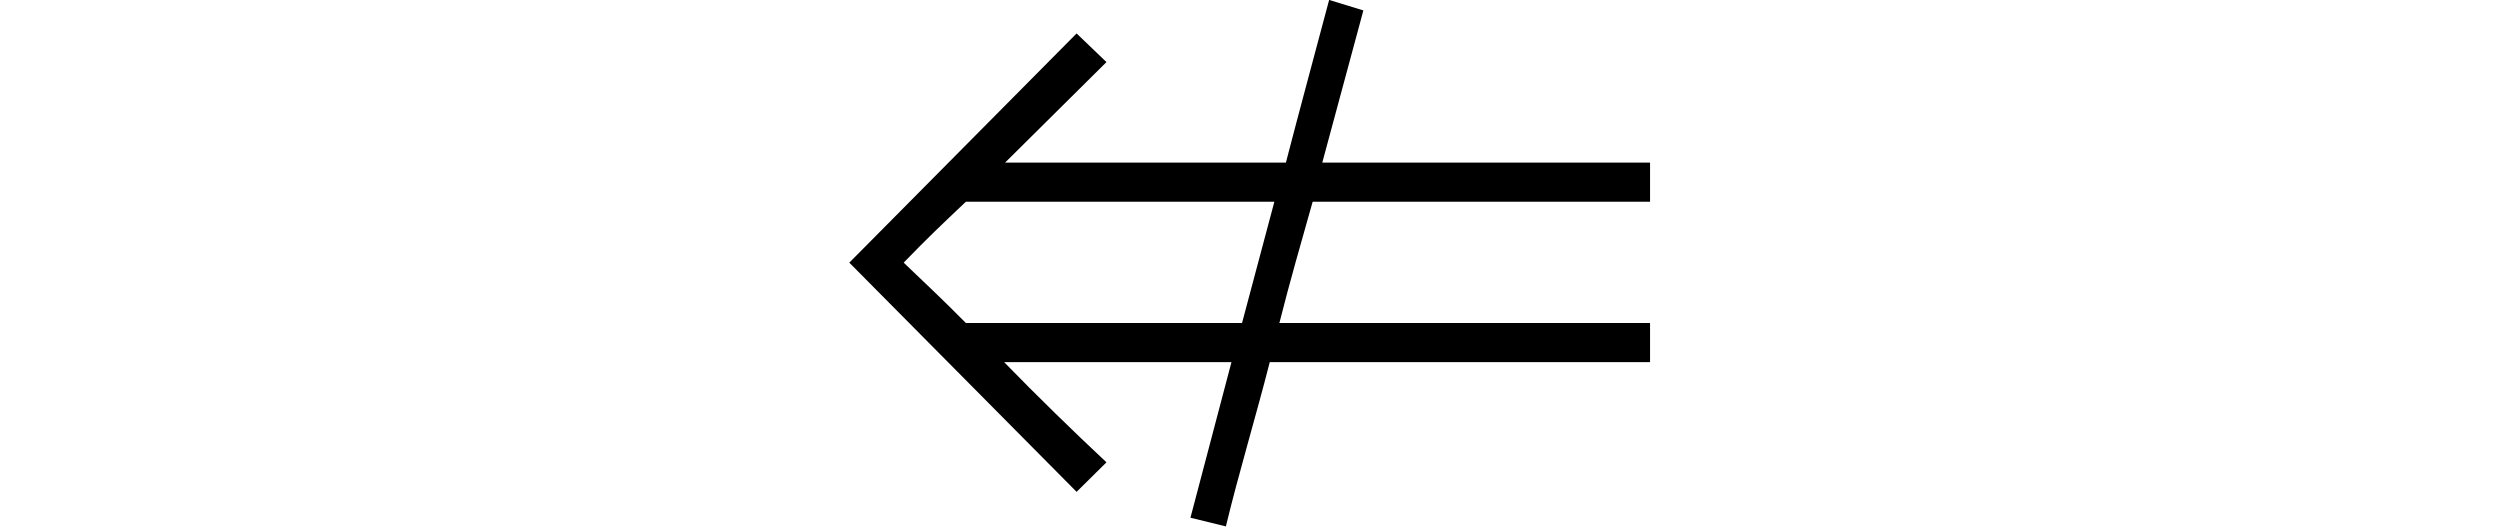 <svg xmlns="http://www.w3.org/2000/svg" xmlns:xlink="http://www.w3.org/1999/xlink" width="31.402pt" height="6.624pt" viewBox="0 0 31.402 6.624" version="1.1">
<defs>
<g>
<symbol overflow="visible" id="glyph0-0">
<path style="stroke:none;" d=""/>
</symbol>
<symbol overflow="visible" id="glyph0-1">
<path style="stroke:none;" d="M 4.992 -3.551 L 1.523 -3.551 C 1.262 -3.816 1.008 -4.055 0.742 -4.309 C 1.031 -4.609 1.246 -4.812 1.523 -5.074 L 5.398 -5.074 Z M 10.117 -3.551 L 5.461 -3.551 C 5.594 -4.078 5.734 -4.559 5.879 -5.074 L 10.117 -5.074 L 10.117 -5.566 L 6 -5.566 L 6.516 -7.477 L 6.086 -7.609 C 5.914 -6.961 5.711 -6.215 5.543 -5.566 L 2.016 -5.566 L 3.289 -6.828 L 2.914 -7.188 L 0.059 -4.309 L 2.914 -1.43 L 3.289 -1.801 C 2.879 -2.184 2.41 -2.641 2.004 -3.059 L 4.859 -3.059 L 4.344 -1.105 L 4.789 -0.996 C 4.945 -1.645 5.172 -2.398 5.34 -3.059 L 10.117 -3.059 Z "/>
</symbol>
</g>
</defs>
<g id="surface8125">
<g style="fill:rgb(0%,0%,0%);fill-opacity:1;">
  <use xlink:href="#glyph0-1" x="10.609" y="7.608"/>
</g>
</g>
</svg>
